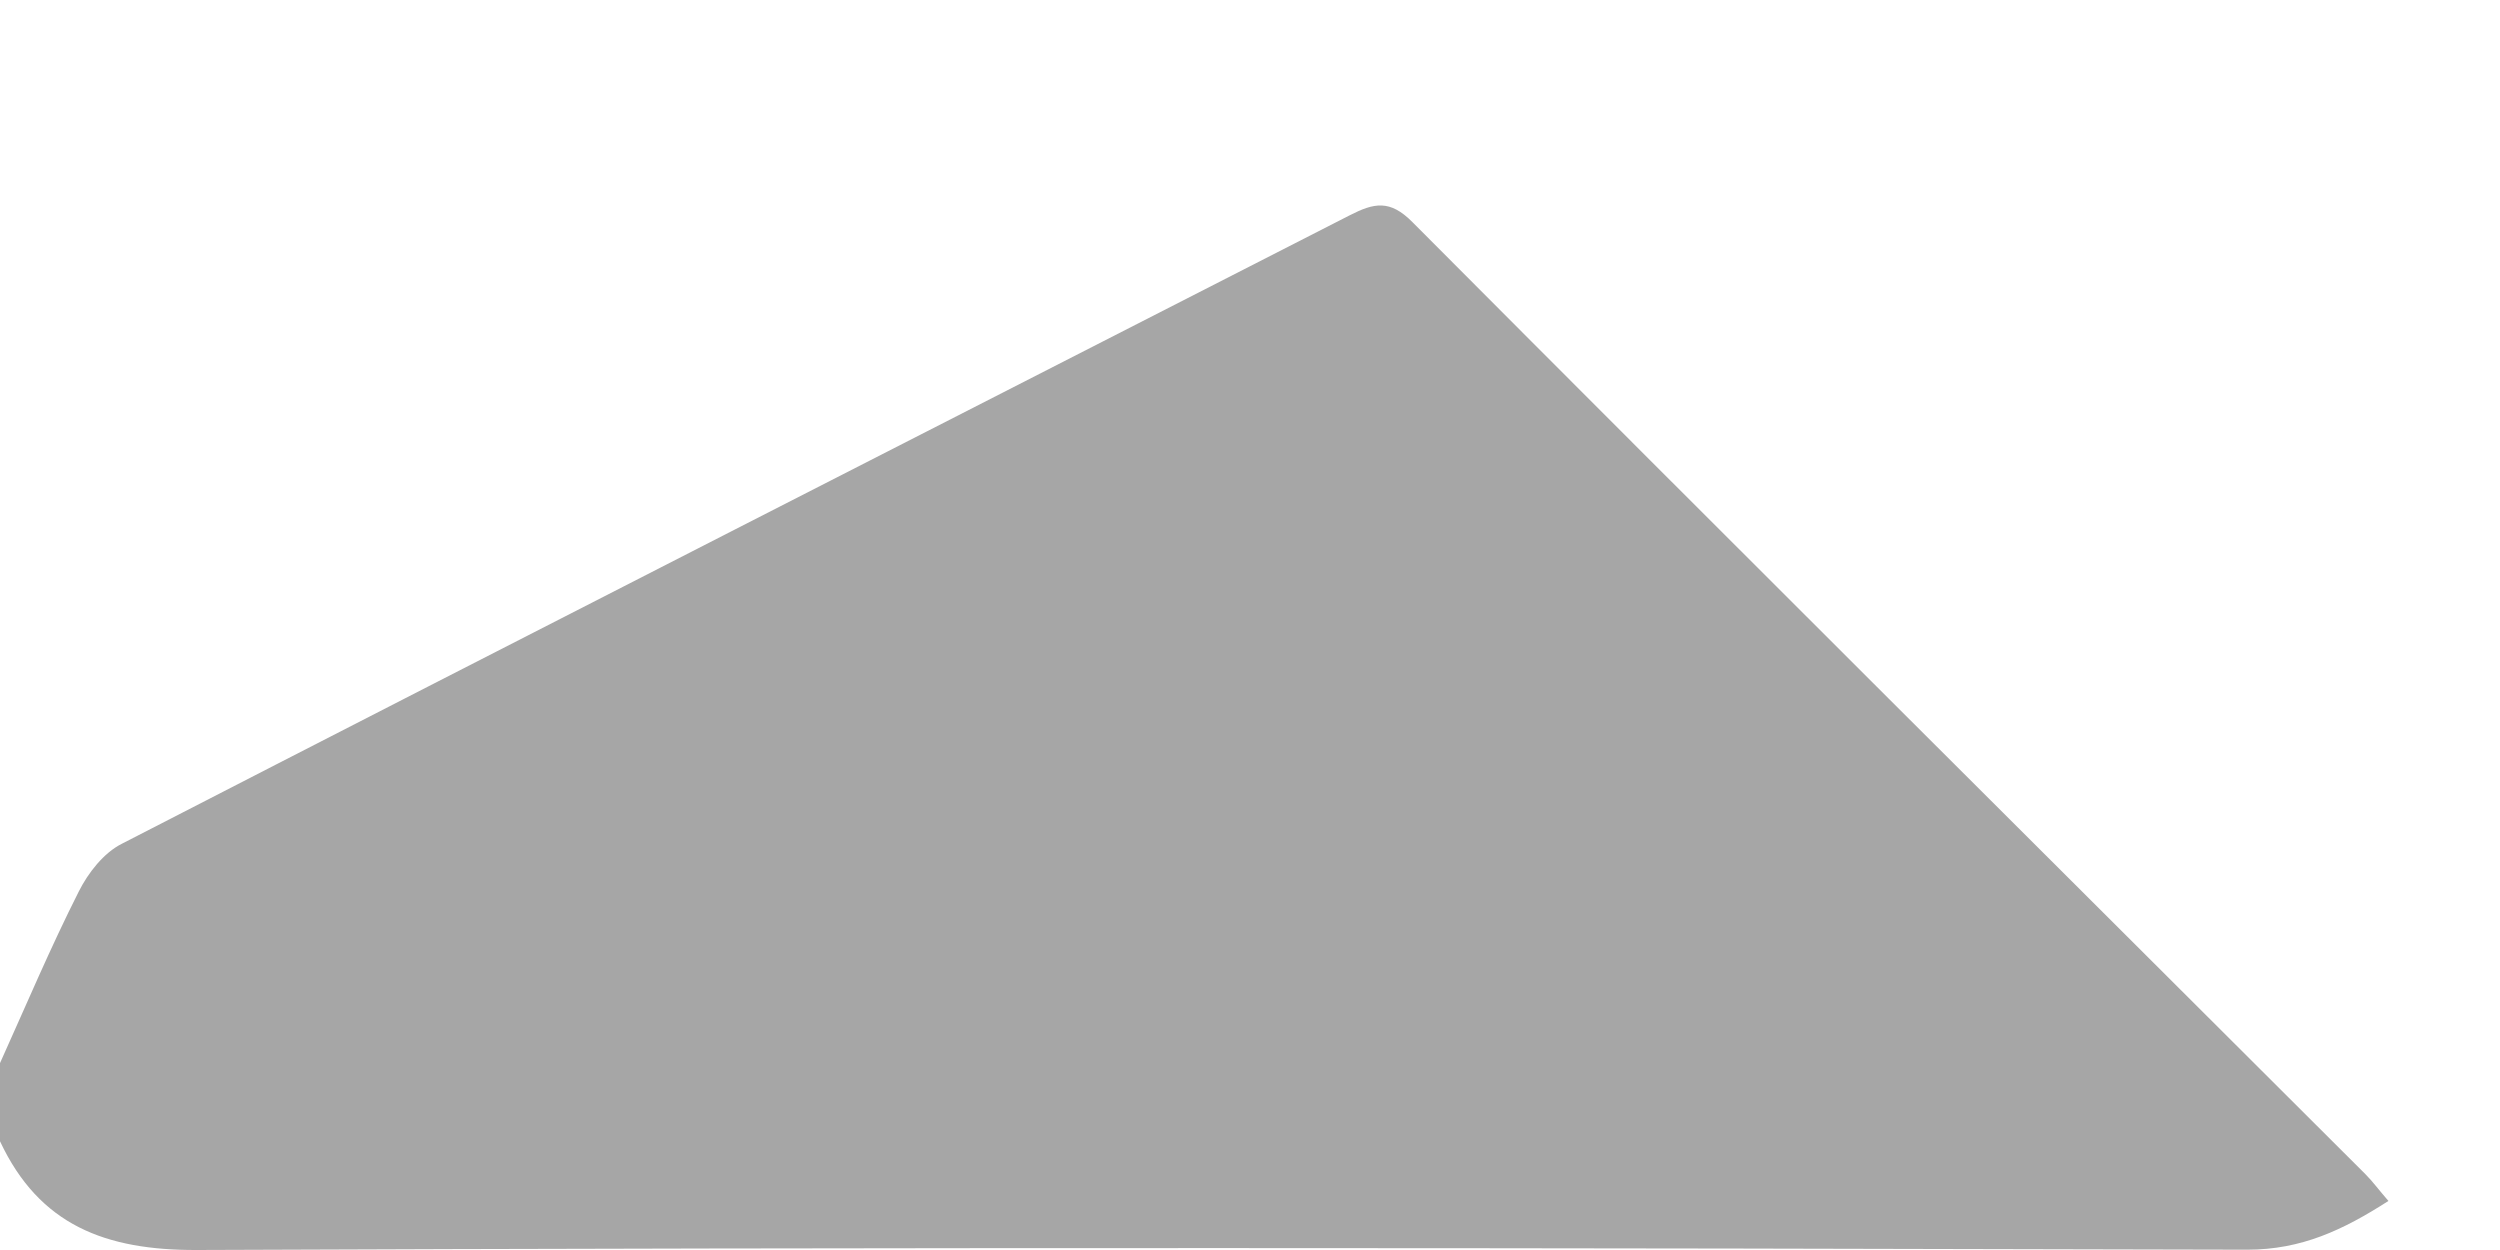 <svg width="8" height="4" viewBox="0 0 8 4" fill="none" xmlns="http://www.w3.org/2000/svg">
<path d="M0 3.402C0.083 3.218 0.161 3.033 0.252 2.853C0.282 2.793 0.332 2.729 0.39 2.7C1.698 2.027 3.009 1.359 4.319 0.689C4.397 0.649 4.448 0.638 4.52 0.711C5.534 1.729 6.552 2.742 7.569 3.757C7.593 3.781 7.614 3.81 7.643 3.843C7.498 3.936 7.365 3.999 7.191 3.999C5.004 3.993 2.817 3.991 0.63 4C0.338 4.001 0.126 3.921 0 3.652C0 3.568 0 3.485 0 3.402Z" fill="#A6A6A6"/>
</svg>
